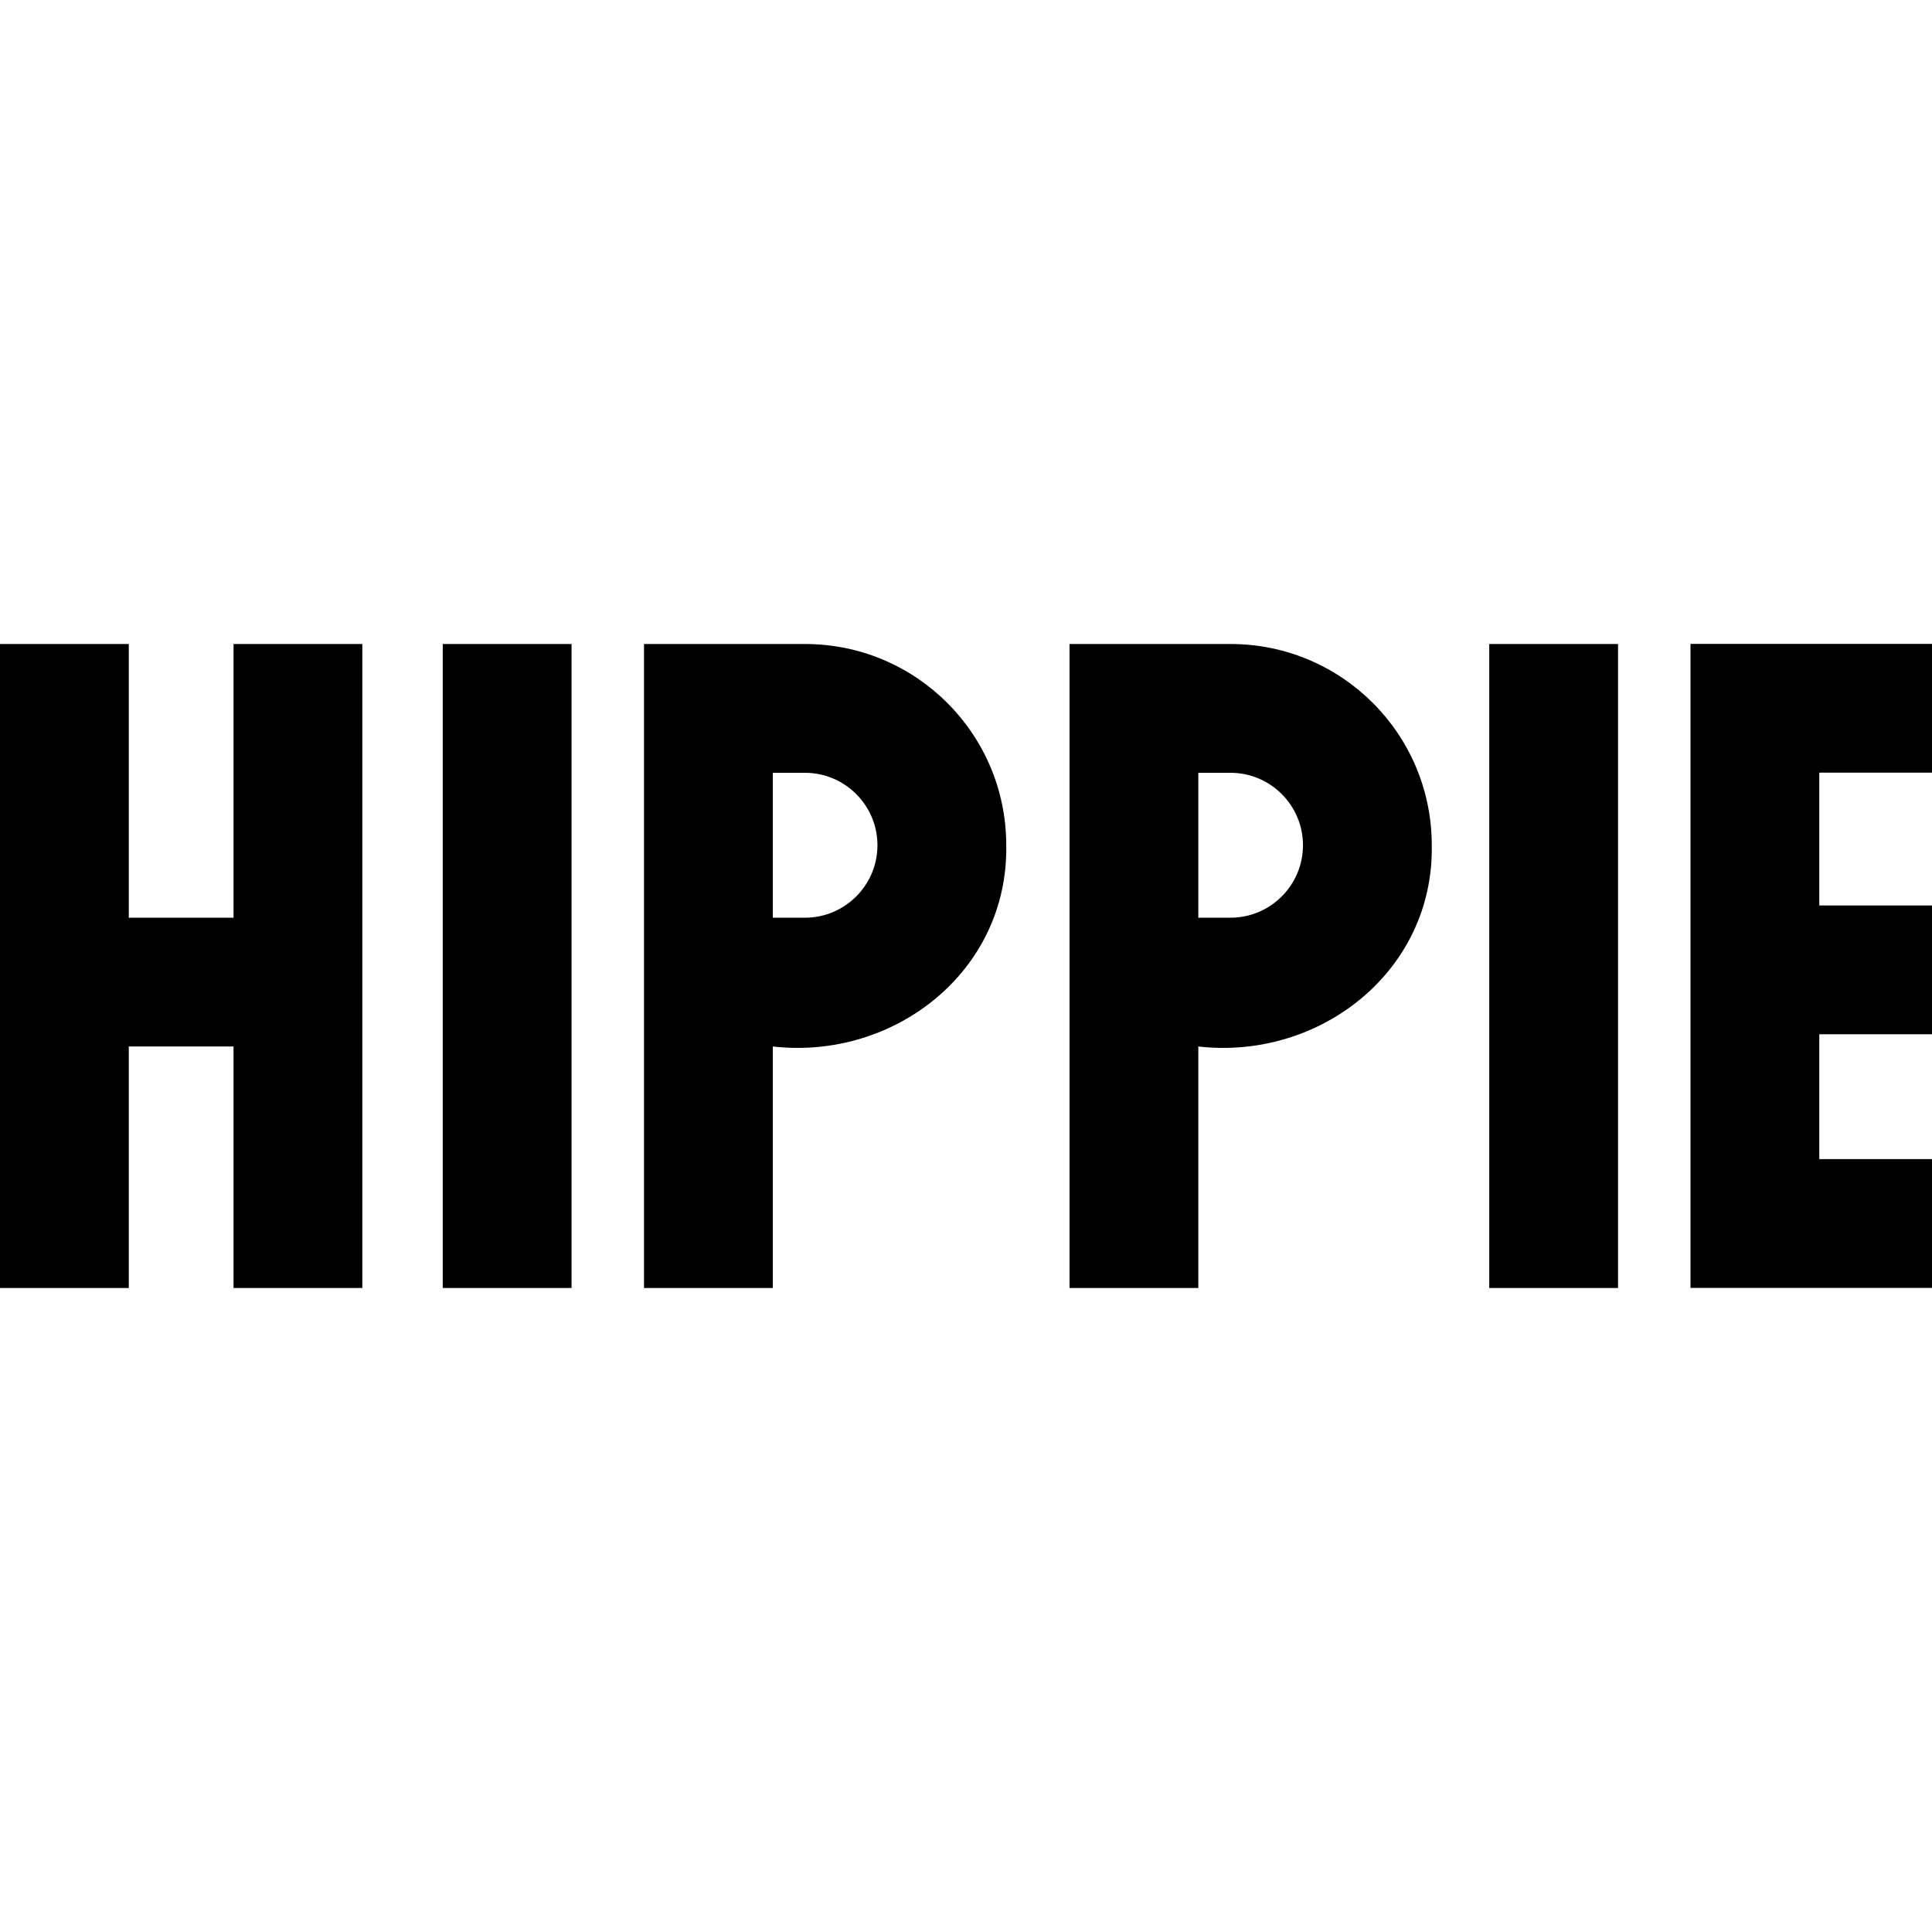 <svg id="Layer_1" viewBox="0 0 24 24" xmlns="http://www.w3.org/2000/svg" data-name="Layer 1"><path d="m18.5 8h1.6v8h-1.6zm-6 2.5c.027 1.564-1.389 2.671-2.9 2.5v3h-1.6v-8h2c1.381 0 2.5 1.119 2.5 2.5zm-1.6 0c0-.496-.404-.9-.9-.9h-.4v1.8h.4c.496 0 .9-.404.9-.9zm6.886 0c.027 1.564-1.389 2.671-2.9 2.5v3h-1.6v-8h2c1.381 0 2.5 1.119 2.5 2.5zm-1.6 0c0-.496-.404-.9-.9-.9h-.4v1.8h.4c.496 0 .9-.404.9-.9zm-13.286.9h-1.3v-3.4h-1.6v8h1.6v-3h1.301v3h1.6v-8h-1.6v3.4zm21.1-1.801v-1.6h-3v8h3v-1.6h-1.4v-1.551h1.4v-1.6h-1.4v-1.65h1.4zm-18.5 6.401h1.6v-8h-1.6z"/></svg>